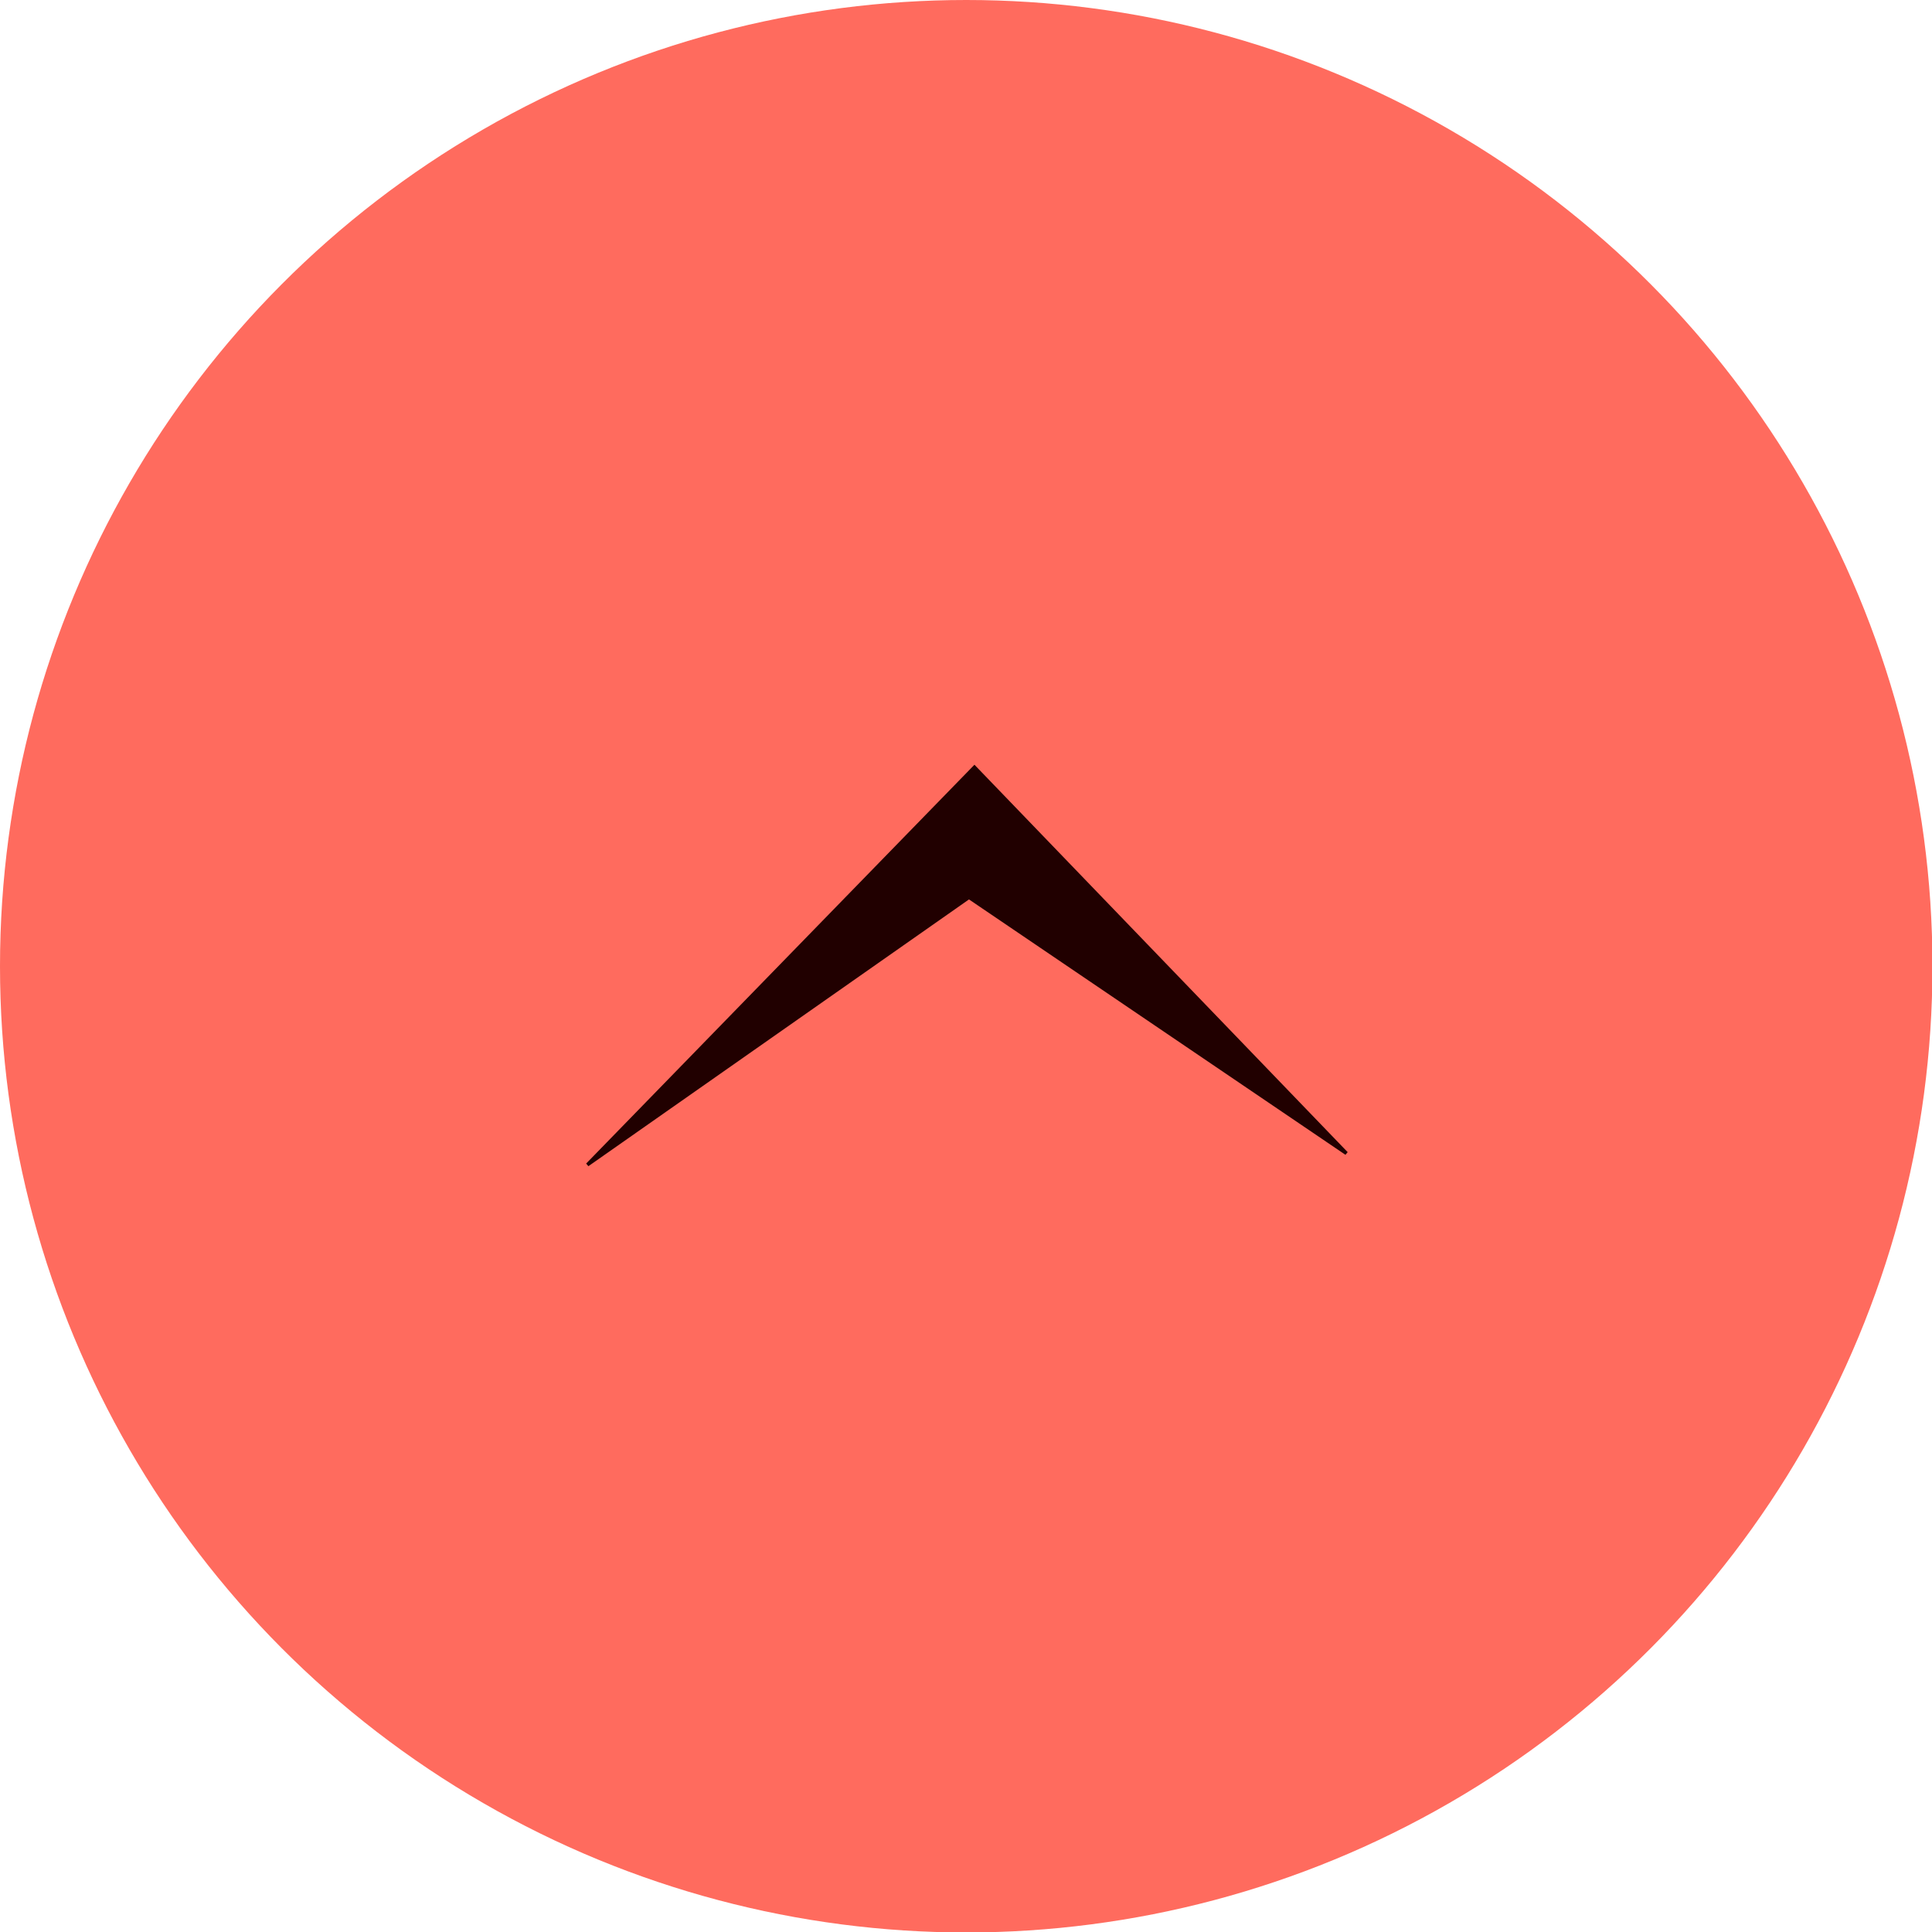 <?xml version="1.0" encoding="UTF-8"?>
<!DOCTYPE svg PUBLIC "-//W3C//DTD SVG 1.1//EN" "http://www.w3.org/Graphics/SVG/1.1/DTD/svg11.dtd">
<!-- Creator: CorelDRAW X6 -->
<svg xmlns="http://www.w3.org/2000/svg" xml:space="preserve" width="42.333mm" height="42.333mm" version="1.1" style="shape-rendering:geometricPrecision; text-rendering:geometricPrecision; image-rendering:optimizeQuality; fill-rule:evenodd; clip-rule:evenodd"
viewBox="0 0 4233 4233"
 xmlns:xlink="http://www.w3.org/1999/xlink">
 <defs>
  <style type="text/css">
   <![CDATA[
    .str0 {stroke:#210000;stroke-width:7.62}
    .fil1 {fill:#210000}
    .fil0 {fill:#FF6B5E}
   ]]>
  </style>
 </defs>
 <g id="Layer_x0020_1">
  <g id="_226735296">
   <circle class="fil0" cx="2117" cy="2117" r="2117"/>
   <polygon class="fil1 str0" points="1287,2552 2135,1681 2950,2527 2123,1966 "/>
  </g>
 </g>
</svg>
